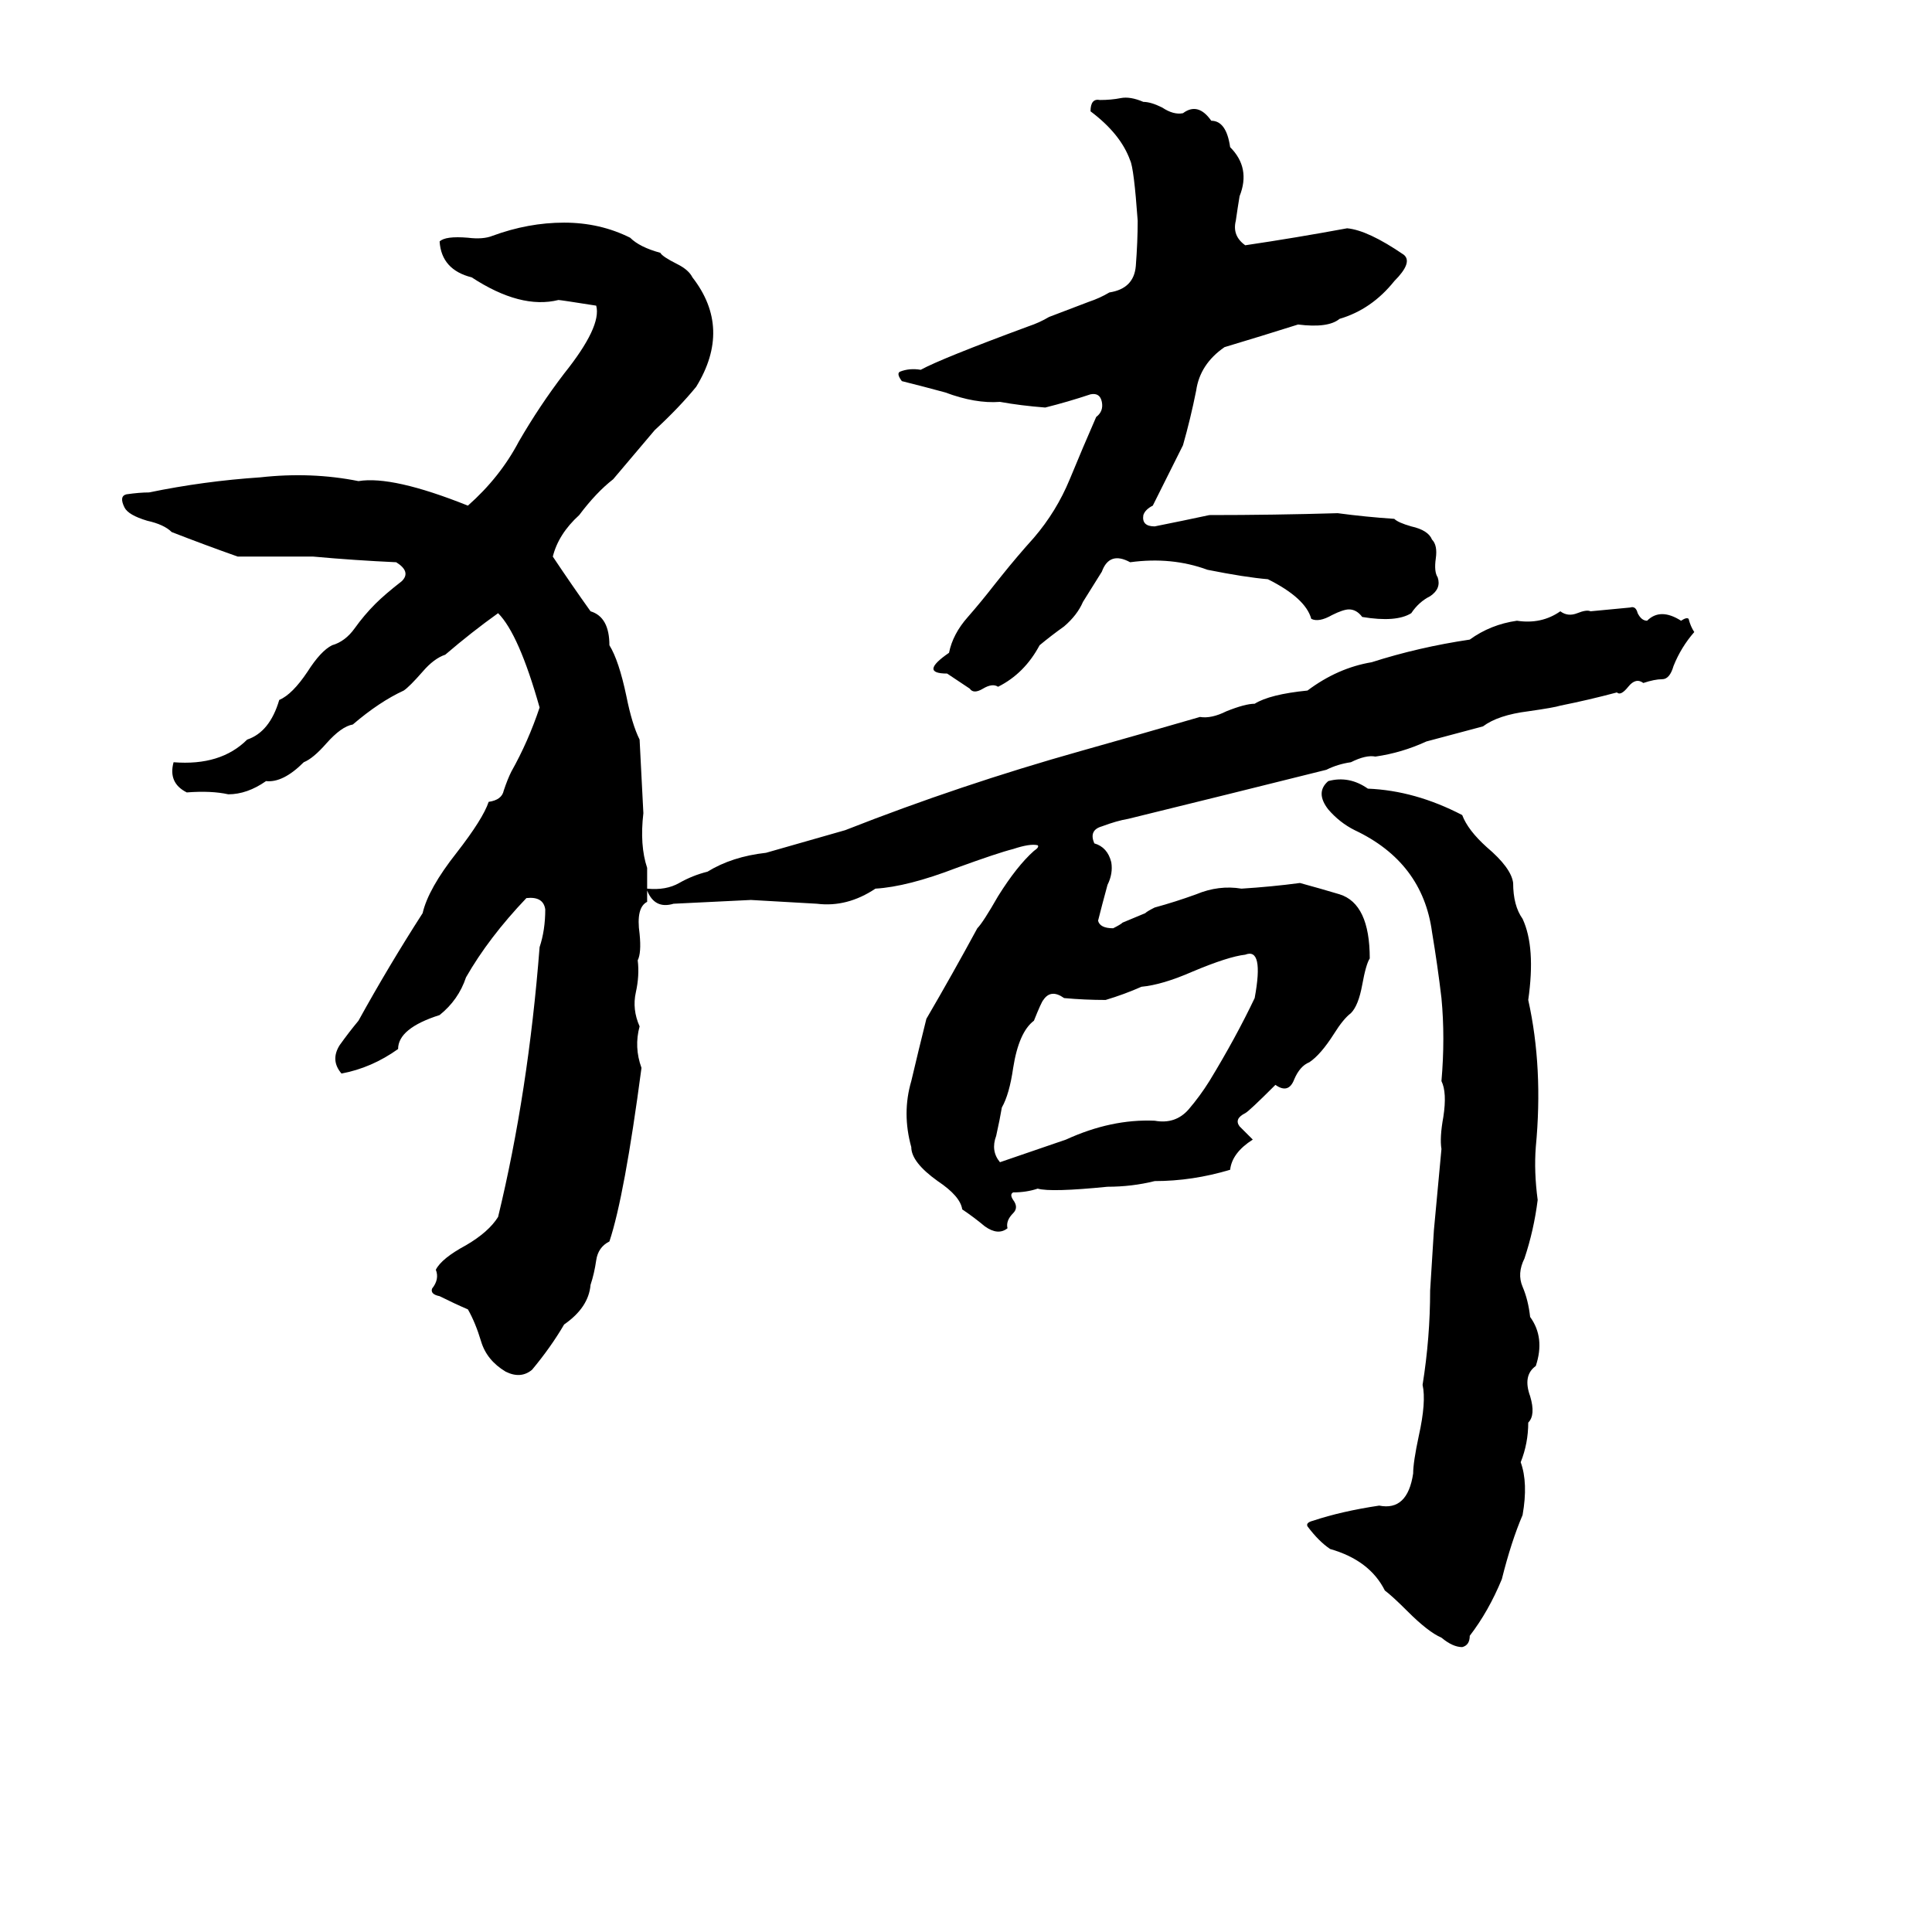 <svg xmlns="http://www.w3.org/2000/svg" viewBox="0 -800 1024 1024">
	<path fill="#000000" d="M574 -481Q571 -474 564 -468Q557 -463 551 -458Q543 -443 529 -436Q526 -438 521 -435Q516 -432 514 -435Q508 -439 502 -443Q487 -443 503 -454Q505 -464 513 -473Q520 -481 527 -490L531 -495Q539 -505 548 -515Q560 -529 567 -546Q574 -563 581 -579Q585 -582 584 -587Q583 -592 578 -591Q566 -587 554 -584Q541 -585 530 -587Q517 -586 501 -592Q490 -595 478 -598Q475 -602 477 -603Q482 -605 488 -604Q499 -610 545 -627Q551 -629 556 -632L577 -640Q583 -642 588 -645Q601 -647 602 -659Q603 -672 603 -683Q601 -711 599 -715Q594 -729 578 -741Q578 -748 583 -747Q589 -747 594 -748Q599 -749 606 -746Q610 -746 616 -743Q622 -739 627 -740Q635 -746 642 -736Q650 -736 652 -722Q663 -711 657 -696Q656 -690 655 -683Q653 -675 660 -670Q687 -674 714 -679Q725 -678 744 -665Q749 -661 739 -651Q727 -636 710 -631Q704 -626 688 -628Q669 -622 649 -616Q636 -607 634 -593Q631 -578 627 -564Q619 -548 611 -532Q607 -530 606 -527Q605 -521 612 -521Q627 -524 641 -527Q675 -527 709 -528Q724 -526 739 -525Q741 -523 748 -521Q757 -519 759 -514Q762 -511 761 -504Q760 -497 762 -494Q764 -488 758 -484Q752 -481 748 -475Q740 -470 722 -473Q719 -477 715 -477Q712 -477 706 -474Q699 -470 695 -472Q692 -483 672 -493Q660 -494 640 -498Q621 -505 599 -502Q588 -508 584 -497ZM864 -478Q867 -479 868 -475Q870 -471 873 -471Q880 -478 891 -471Q894 -473 895 -472Q896 -468 898 -465Q891 -457 887 -447Q885 -440 881 -440Q877 -440 871 -438Q867 -441 863 -436Q859 -431 857 -433Q842 -429 827 -426Q824 -425 810 -423Q794 -421 786 -415Q771 -411 756 -407Q743 -401 729 -399Q724 -400 716 -396Q709 -395 703 -392Q651 -379 598 -366Q592 -365 584 -362Q577 -360 580 -353Q587 -351 589 -343Q590 -337 587 -331Q584 -320 582 -312Q583 -308 590 -308Q594 -310 595 -311L607 -316Q608 -317 612 -319Q623 -322 634 -326Q646 -331 658 -329Q674 -330 689 -332Q700 -329 710 -326Q726 -321 726 -292Q724 -289 722 -278Q720 -267 716 -263Q712 -260 707 -252Q700 -241 694 -237Q689 -235 686 -228Q683 -220 676 -225Q662 -211 660 -210Q654 -207 657 -203Q661 -199 664 -196Q653 -189 652 -180Q632 -174 612 -174Q600 -171 587 -171Q557 -168 550 -170Q544 -168 537 -168Q535 -167 537 -164Q540 -160 537 -157Q533 -153 534 -149Q529 -145 522 -150Q516 -155 510 -159Q509 -166 497 -174Q483 -184 483 -192Q478 -210 483 -227Q487 -244 491 -260Q505 -284 518 -308Q521 -311 529 -325Q539 -341 548 -349Q551 -351 550 -352Q546 -353 537 -350Q529 -348 507 -340Q481 -330 464 -329Q449 -319 433 -321Q416 -322 398 -323Q378 -322 357 -321Q347 -318 343 -328V-322Q337 -319 339 -305Q340 -295 338 -291Q339 -283 337 -274Q335 -265 339 -256Q336 -245 340 -234Q331 -166 323 -142Q317 -139 316 -132Q315 -125 313 -119Q312 -107 299 -98Q292 -86 282 -74Q276 -69 268 -73Q258 -79 255 -89Q252 -99 248 -106Q241 -109 233 -113Q228 -114 229 -117Q233 -122 231 -127Q234 -133 247 -140Q259 -147 264 -155Q280 -221 286 -298Q289 -307 289 -318Q288 -325 279 -324Q259 -303 247 -282Q243 -270 233 -262Q211 -255 211 -244Q197 -234 181 -231Q175 -238 180 -246Q185 -253 190 -259Q206 -288 224 -316Q227 -329 242 -348Q256 -366 259 -375Q266 -376 267 -381Q269 -387 271 -391Q280 -407 286 -425Q275 -464 264 -475Q250 -465 236 -453Q230 -451 224 -444Q217 -436 214 -434Q201 -428 187 -416Q181 -415 173 -406Q166 -398 161 -396Q150 -385 141 -386Q131 -379 121 -379Q112 -381 99 -380Q89 -385 92 -396Q117 -394 131 -408Q143 -412 148 -429Q155 -432 163 -444Q170 -455 176 -458Q183 -460 188 -467Q193 -474 199 -480Q204 -485 213 -492Q218 -497 210 -502Q188 -503 166 -505Q146 -505 126 -505Q109 -511 91 -518Q87 -522 78 -524Q68 -527 66 -531Q63 -537 67 -538Q74 -539 79 -539Q108 -545 138 -547Q165 -550 190 -545Q208 -548 248 -532Q265 -547 275 -566Q286 -585 299 -602Q319 -627 316 -638Q297 -641 296 -641Q276 -636 250 -653Q234 -657 233 -672Q236 -675 248 -674Q256 -673 261 -675Q280 -682 299 -682Q318 -682 334 -674Q339 -669 350 -666Q351 -664 359 -660Q365 -657 367 -653Q388 -626 369 -595Q360 -584 347 -572Q336 -559 325 -546Q316 -539 307 -527Q296 -517 293 -505Q303 -490 313 -476Q323 -473 323 -458Q328 -450 332 -431Q335 -416 339 -408Q340 -388 341 -369Q339 -352 343 -340V-329Q353 -328 360 -332Q367 -336 375 -338Q388 -346 406 -348L448 -360Q509 -384 573 -402Q605 -411 636 -420Q642 -419 650 -423Q660 -427 665 -427Q673 -432 693 -434Q709 -446 727 -449Q752 -457 779 -461Q790 -469 804 -471Q817 -469 827 -476Q831 -473 836 -475Q841 -477 843 -476Q854 -477 864 -478ZM704 -386Q715 -389 725 -382Q750 -381 775 -368Q778 -360 788 -351Q801 -340 802 -332Q802 -320 807 -313Q814 -298 810 -270Q818 -234 814 -192Q813 -179 815 -164Q813 -148 808 -133Q804 -125 807 -118Q810 -111 811 -102Q819 -91 814 -76Q807 -71 811 -60Q814 -50 810 -46Q810 -35 806 -25Q810 -14 807 3Q801 17 796 37Q789 54 779 67Q779 72 775 73Q770 73 764 68Q757 65 746 54Q738 46 734 43Q726 27 705 21Q699 17 693 9Q692 7 696 6Q711 1 731 -2Q746 1 749 -19Q749 -25 752 -39Q756 -57 754 -66Q758 -91 758 -116Q759 -132 760 -148Q762 -169 764 -191Q763 -197 765 -208Q767 -221 764 -227Q766 -250 764 -271Q762 -288 759 -306Q754 -343 718 -360Q710 -364 704 -371Q697 -380 704 -386ZM660 -294Q651 -293 632 -285Q616 -278 605 -277Q596 -273 586 -270Q575 -270 564 -271Q557 -276 553 -270Q552 -269 548 -259Q540 -253 537 -234Q535 -220 531 -213Q530 -207 528 -198Q525 -190 530 -184Q562 -195 565 -196Q589 -207 612 -206Q623 -204 630 -212Q636 -219 641 -227Q655 -250 665 -271Q670 -298 660 -294Z"/>
</svg>